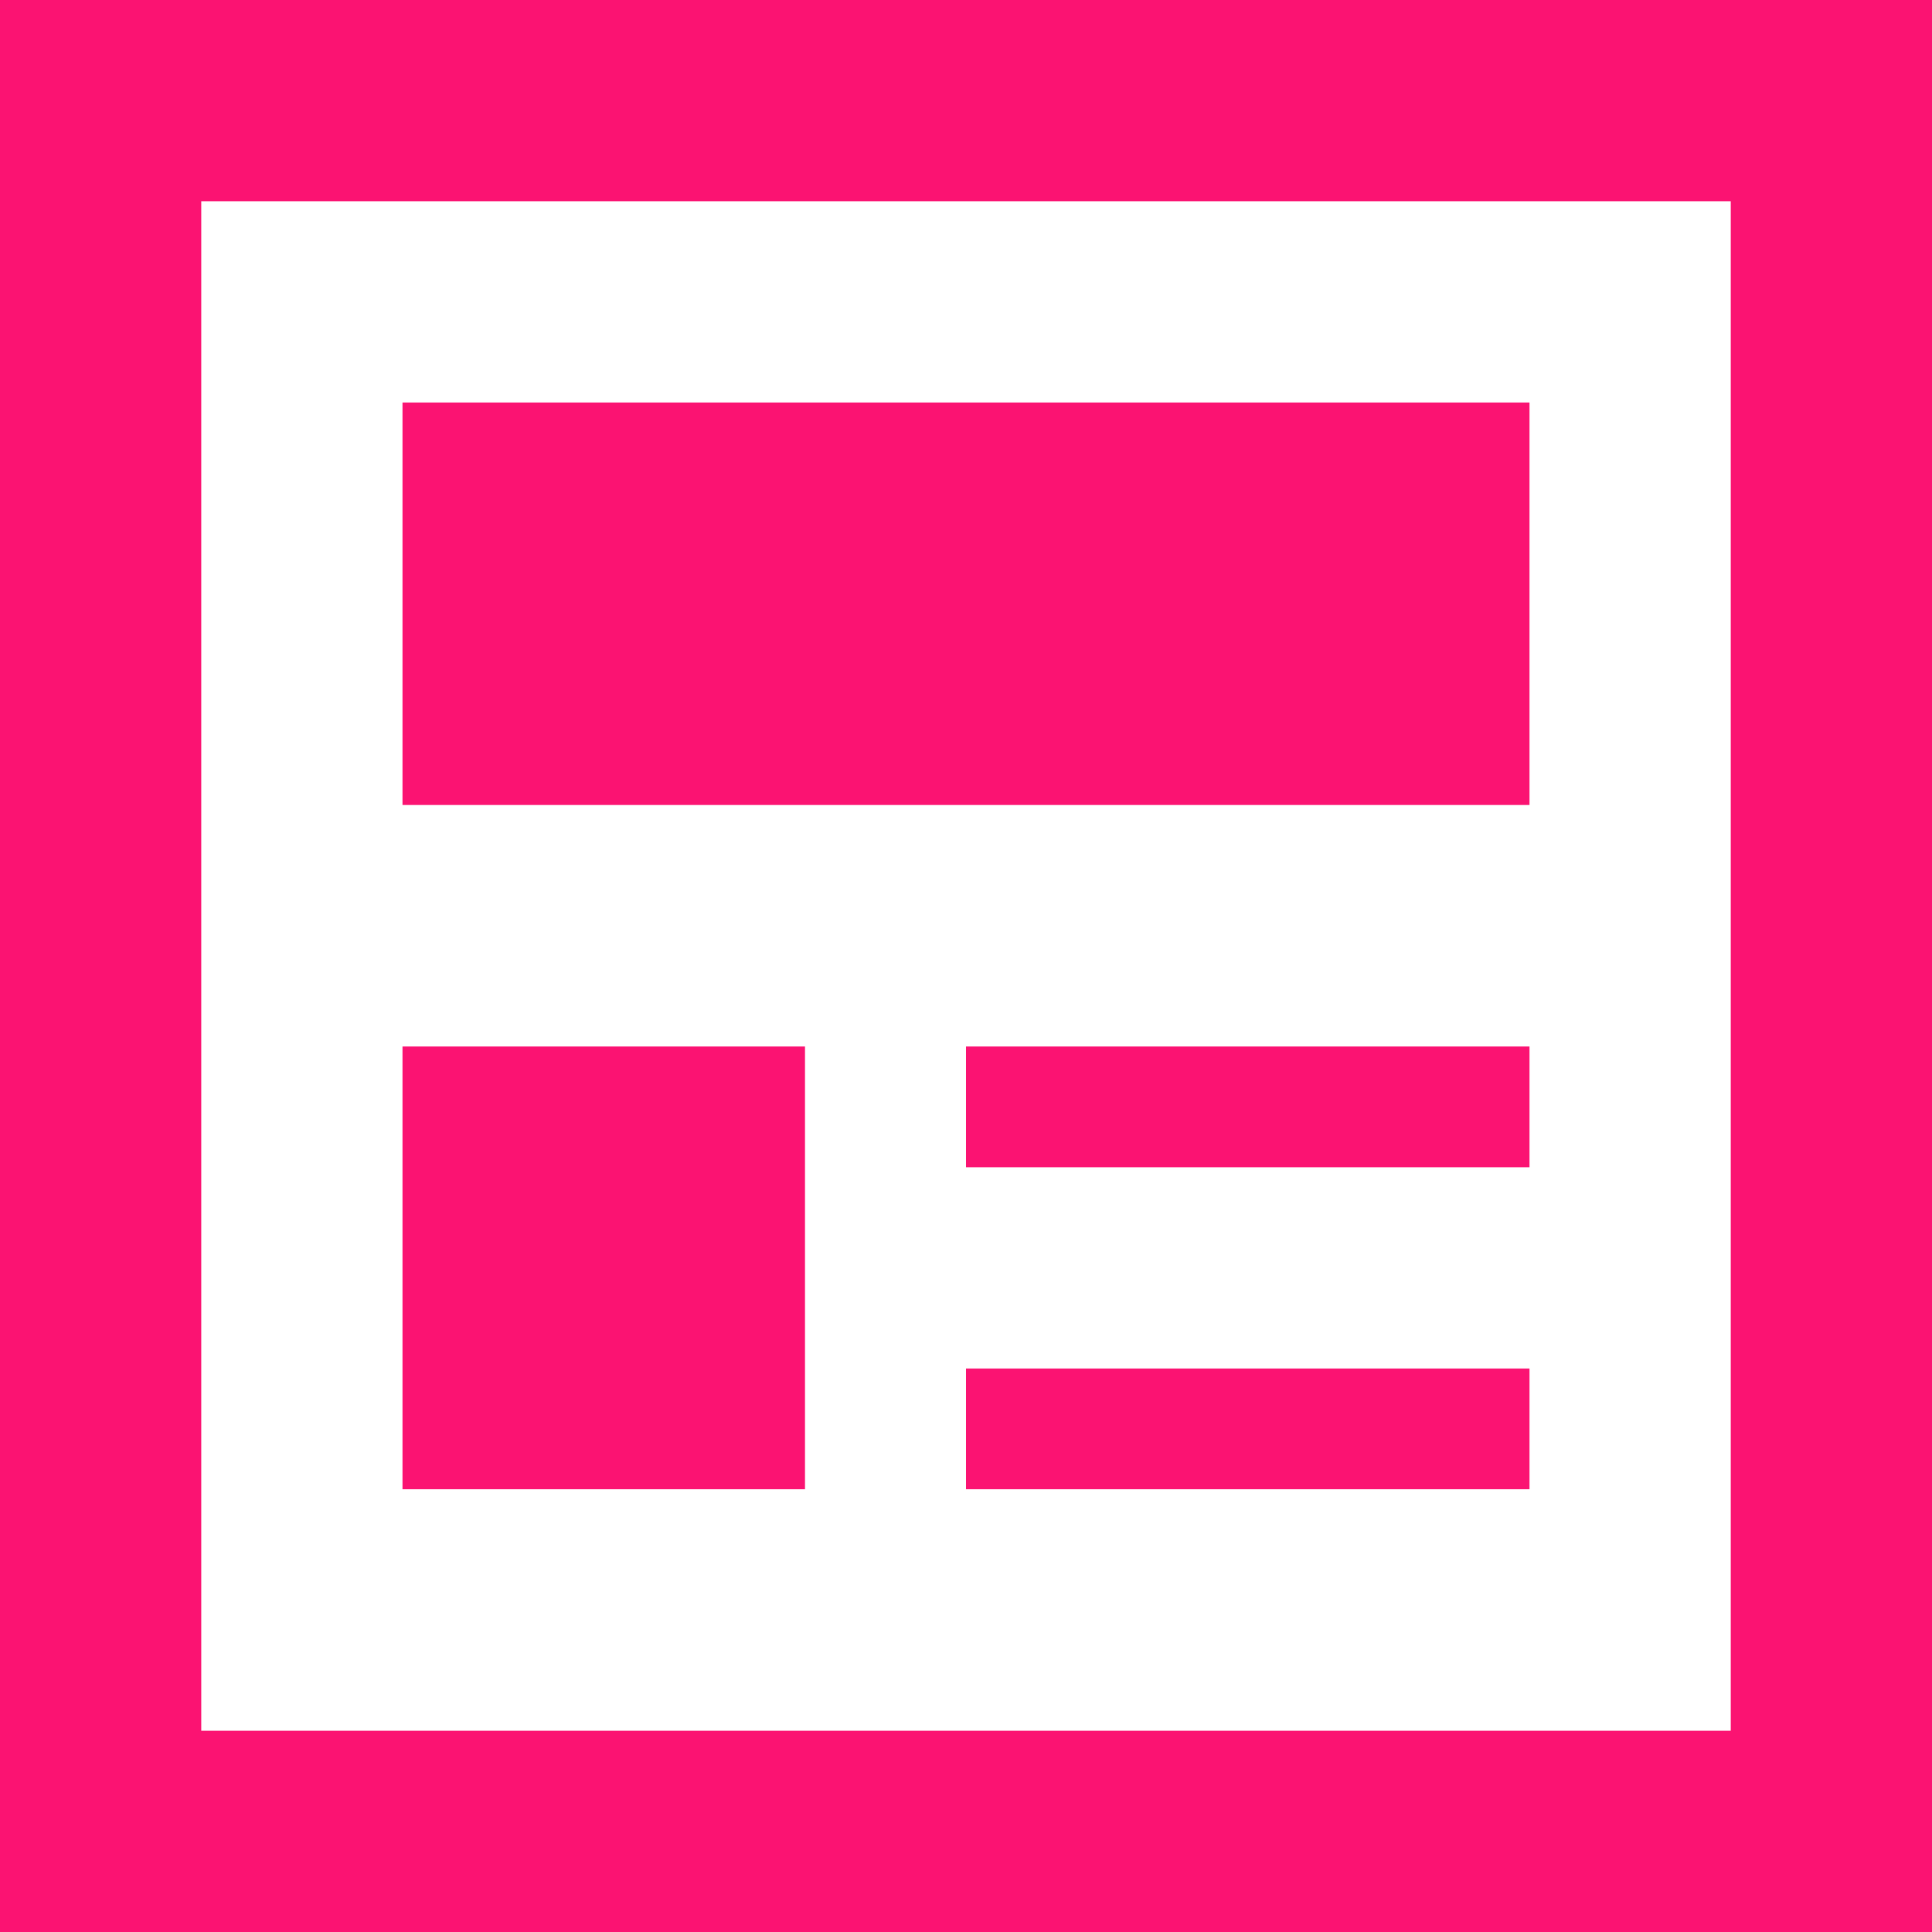 <!DOCTYPE svg PUBLIC "-//W3C//DTD SVG 1.1//EN" "http://www.w3.org/Graphics/SVG/1.1/DTD/svg11.dtd">
<!-- Uploaded to: SVG Repo, www.svgrepo.com, Transformed by: SVG Repo Mixer Tools -->
<svg version="1.1" id="_x32_" xmlns="http://www.w3.org/2000/svg" xmlns:xlink="http://www.w3.org/1999/xlink" viewBox="0 0 512 512" xml:space="preserve" width="800px" height="800px" fill="#000000">
<g id="SVGRepo_bgCarrier" stroke-width="0"/>
<g id="SVGRepo_tracerCarrier" stroke-linecap="round" stroke-linejoin="round"/>
<g id="SVGRepo_iconCarrier"> <style type="text/css"> .st0{fill:#FB1372;} </style> <g> <rect x="106.667" y="106.667" class="st0" width="298.666" height="106.666"/> <path class="st0" d="M0,0v512h512V0H0z M458.667,458.667H53.333V53.333h405.334V458.667z"/> <rect x="256" y="277.333" class="st0" width="149.333" height="32"/> <rect x="256" y="362.667" class="st0" width="149.333" height="32"/> <rect x="106.667" y="277.333" class="st0" width="106.666" height="117.334"/> </g> </g>
</svg>